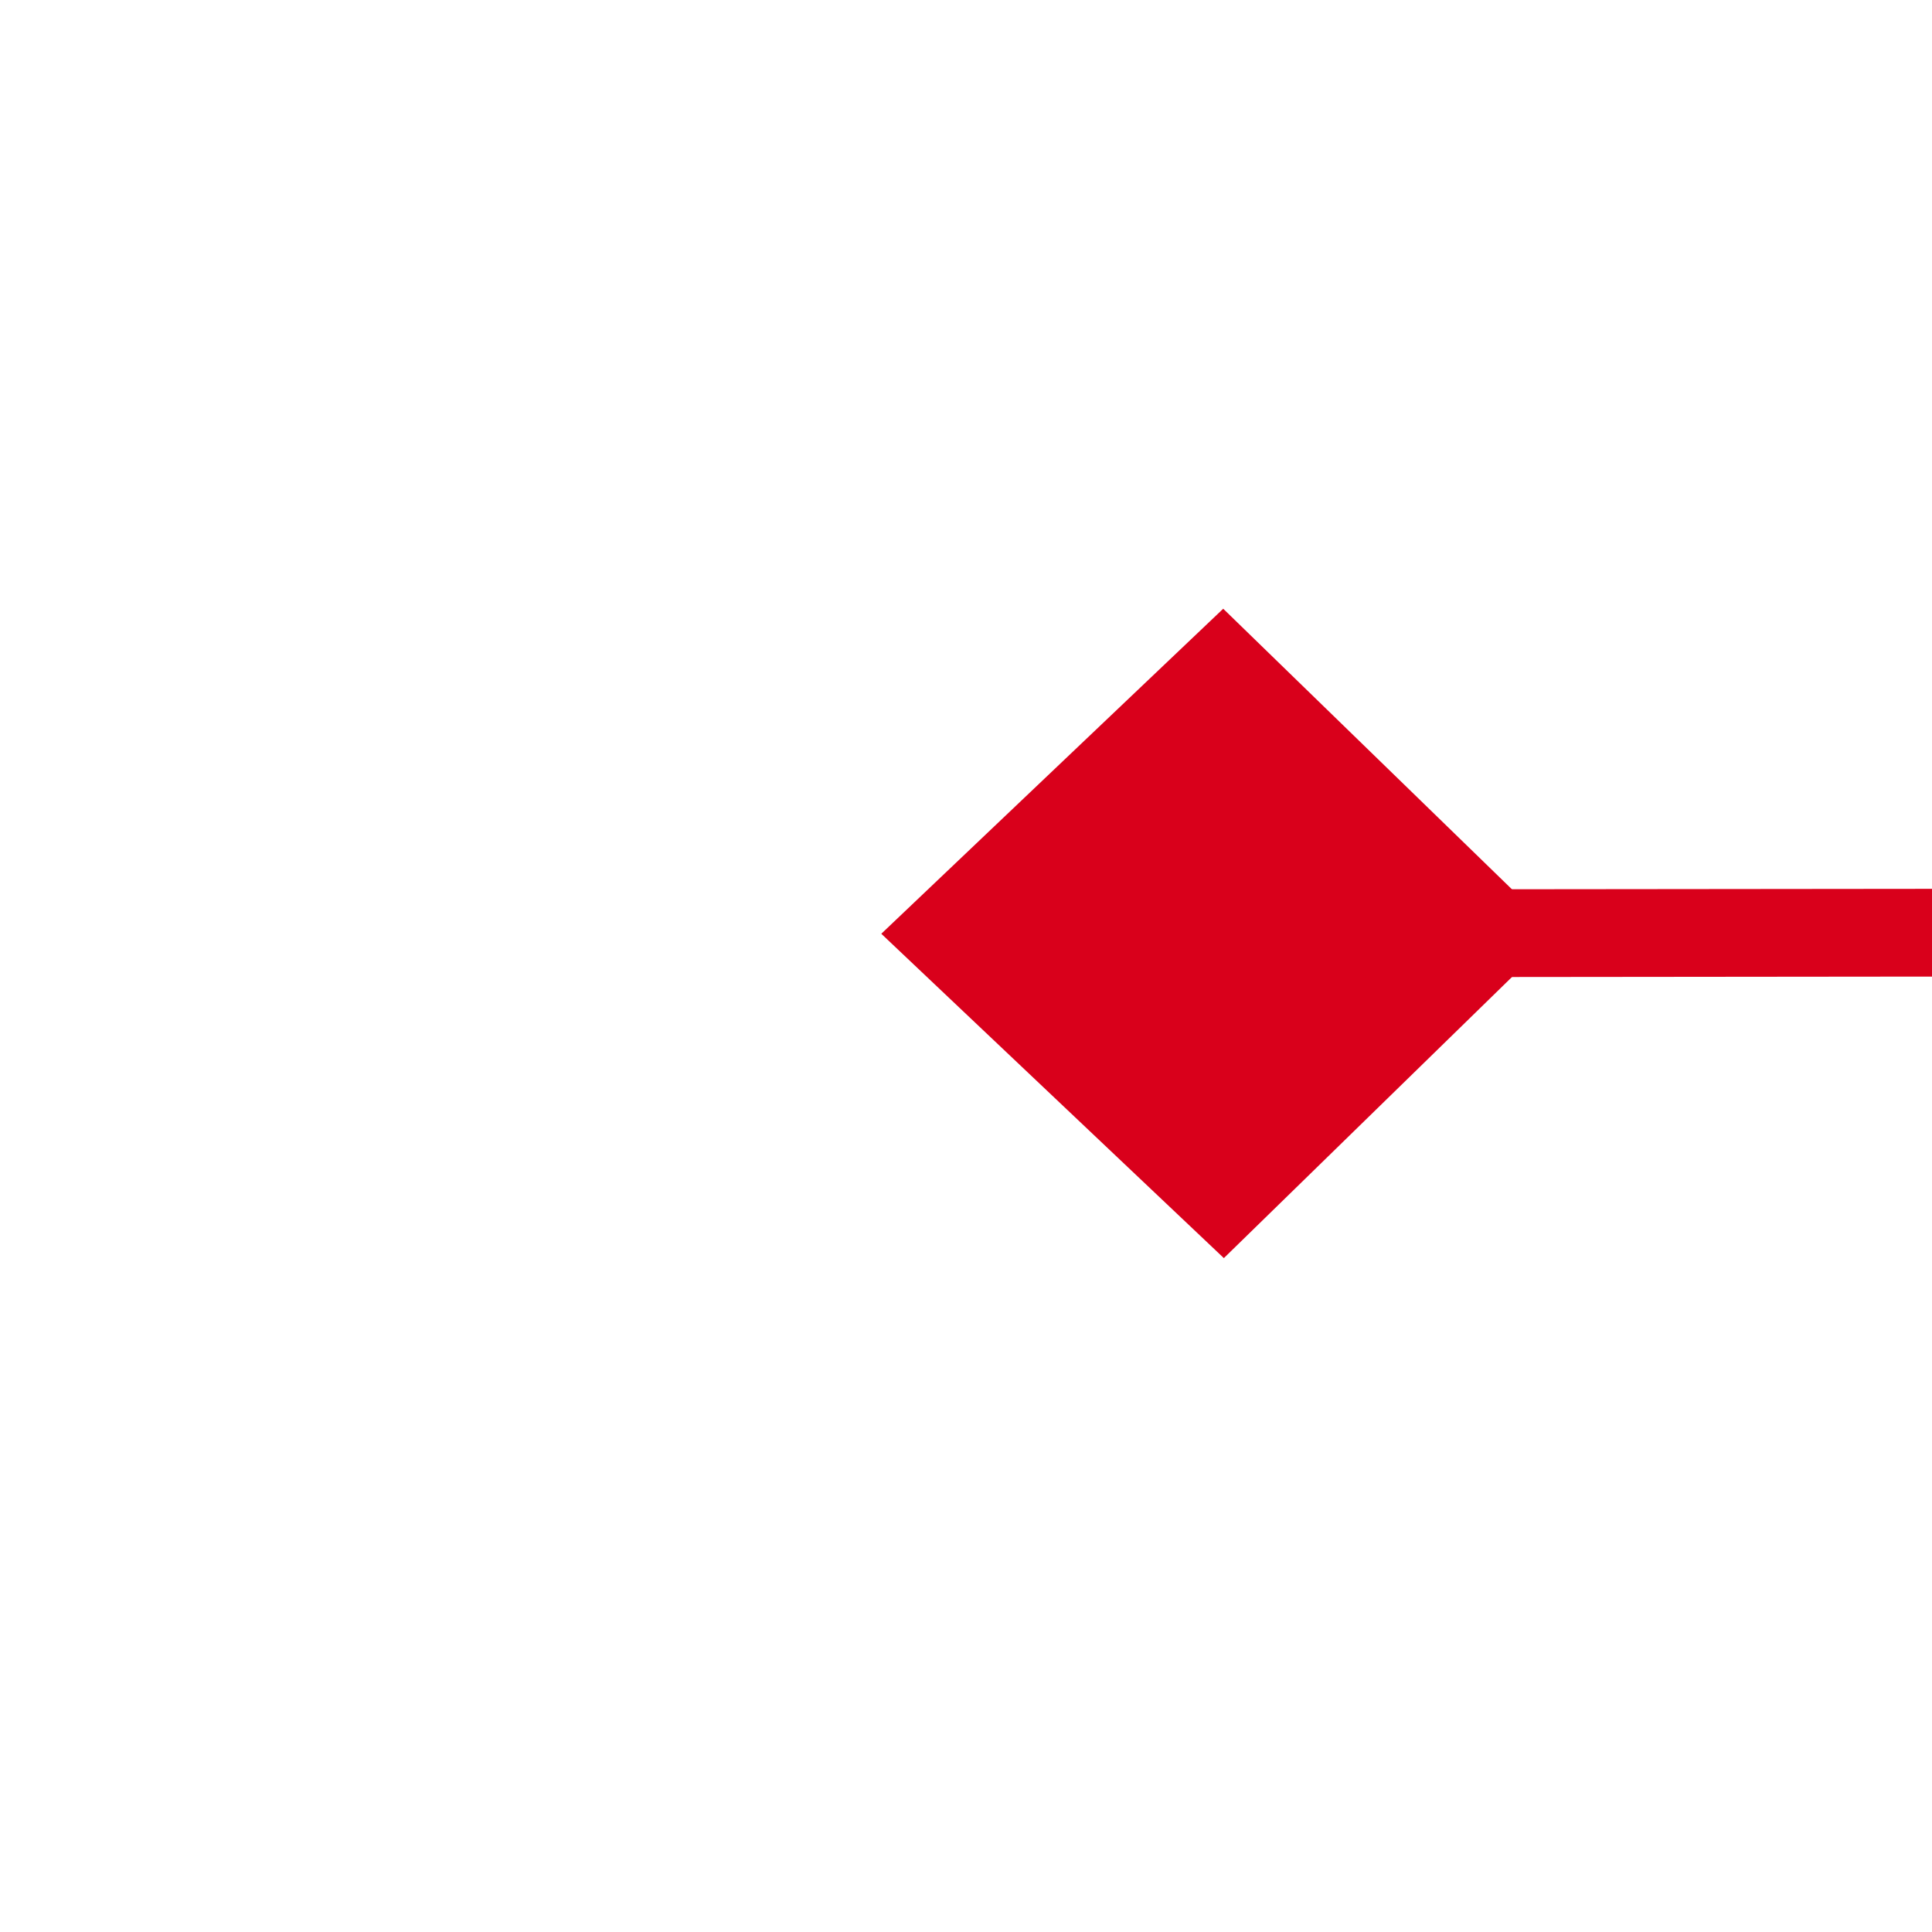 ﻿<?xml version="1.0" encoding="utf-8"?>
<svg version="1.1" xmlns:xlink="http://www.w3.org/1999/xlink" width="22px" height="22px" preserveAspectRatio="xMinYMid meet" viewBox="360 317  22 20" xmlns="http://www.w3.org/2000/svg">
  <g transform="matrix(0.999 0.035 -0.035 0.999 11.638 -12.749 )">
    <path d="M 373.9 300.8  L 370 304.5  L 373.9 308.2  L 377.7 304.5  L 373.9 300.8  Z M 1595.1 308.2  L 1599 304.5  L 1595.1 300.8  L 1591.3 304.5  L 1595.1 308.2  Z " fill-rule="nonzero" fill="#d9001b" stroke="none" transform="matrix(0.999 -0.036 0.036 0.999 -10.388 35.876 )" />
    <path d="M 371 304.5  L 1598 304.5  " stroke-width="1" stroke="#d9001b" fill="none" transform="matrix(0.999 -0.036 0.036 0.999 -10.388 35.876 )" />
  </g>
</svg>